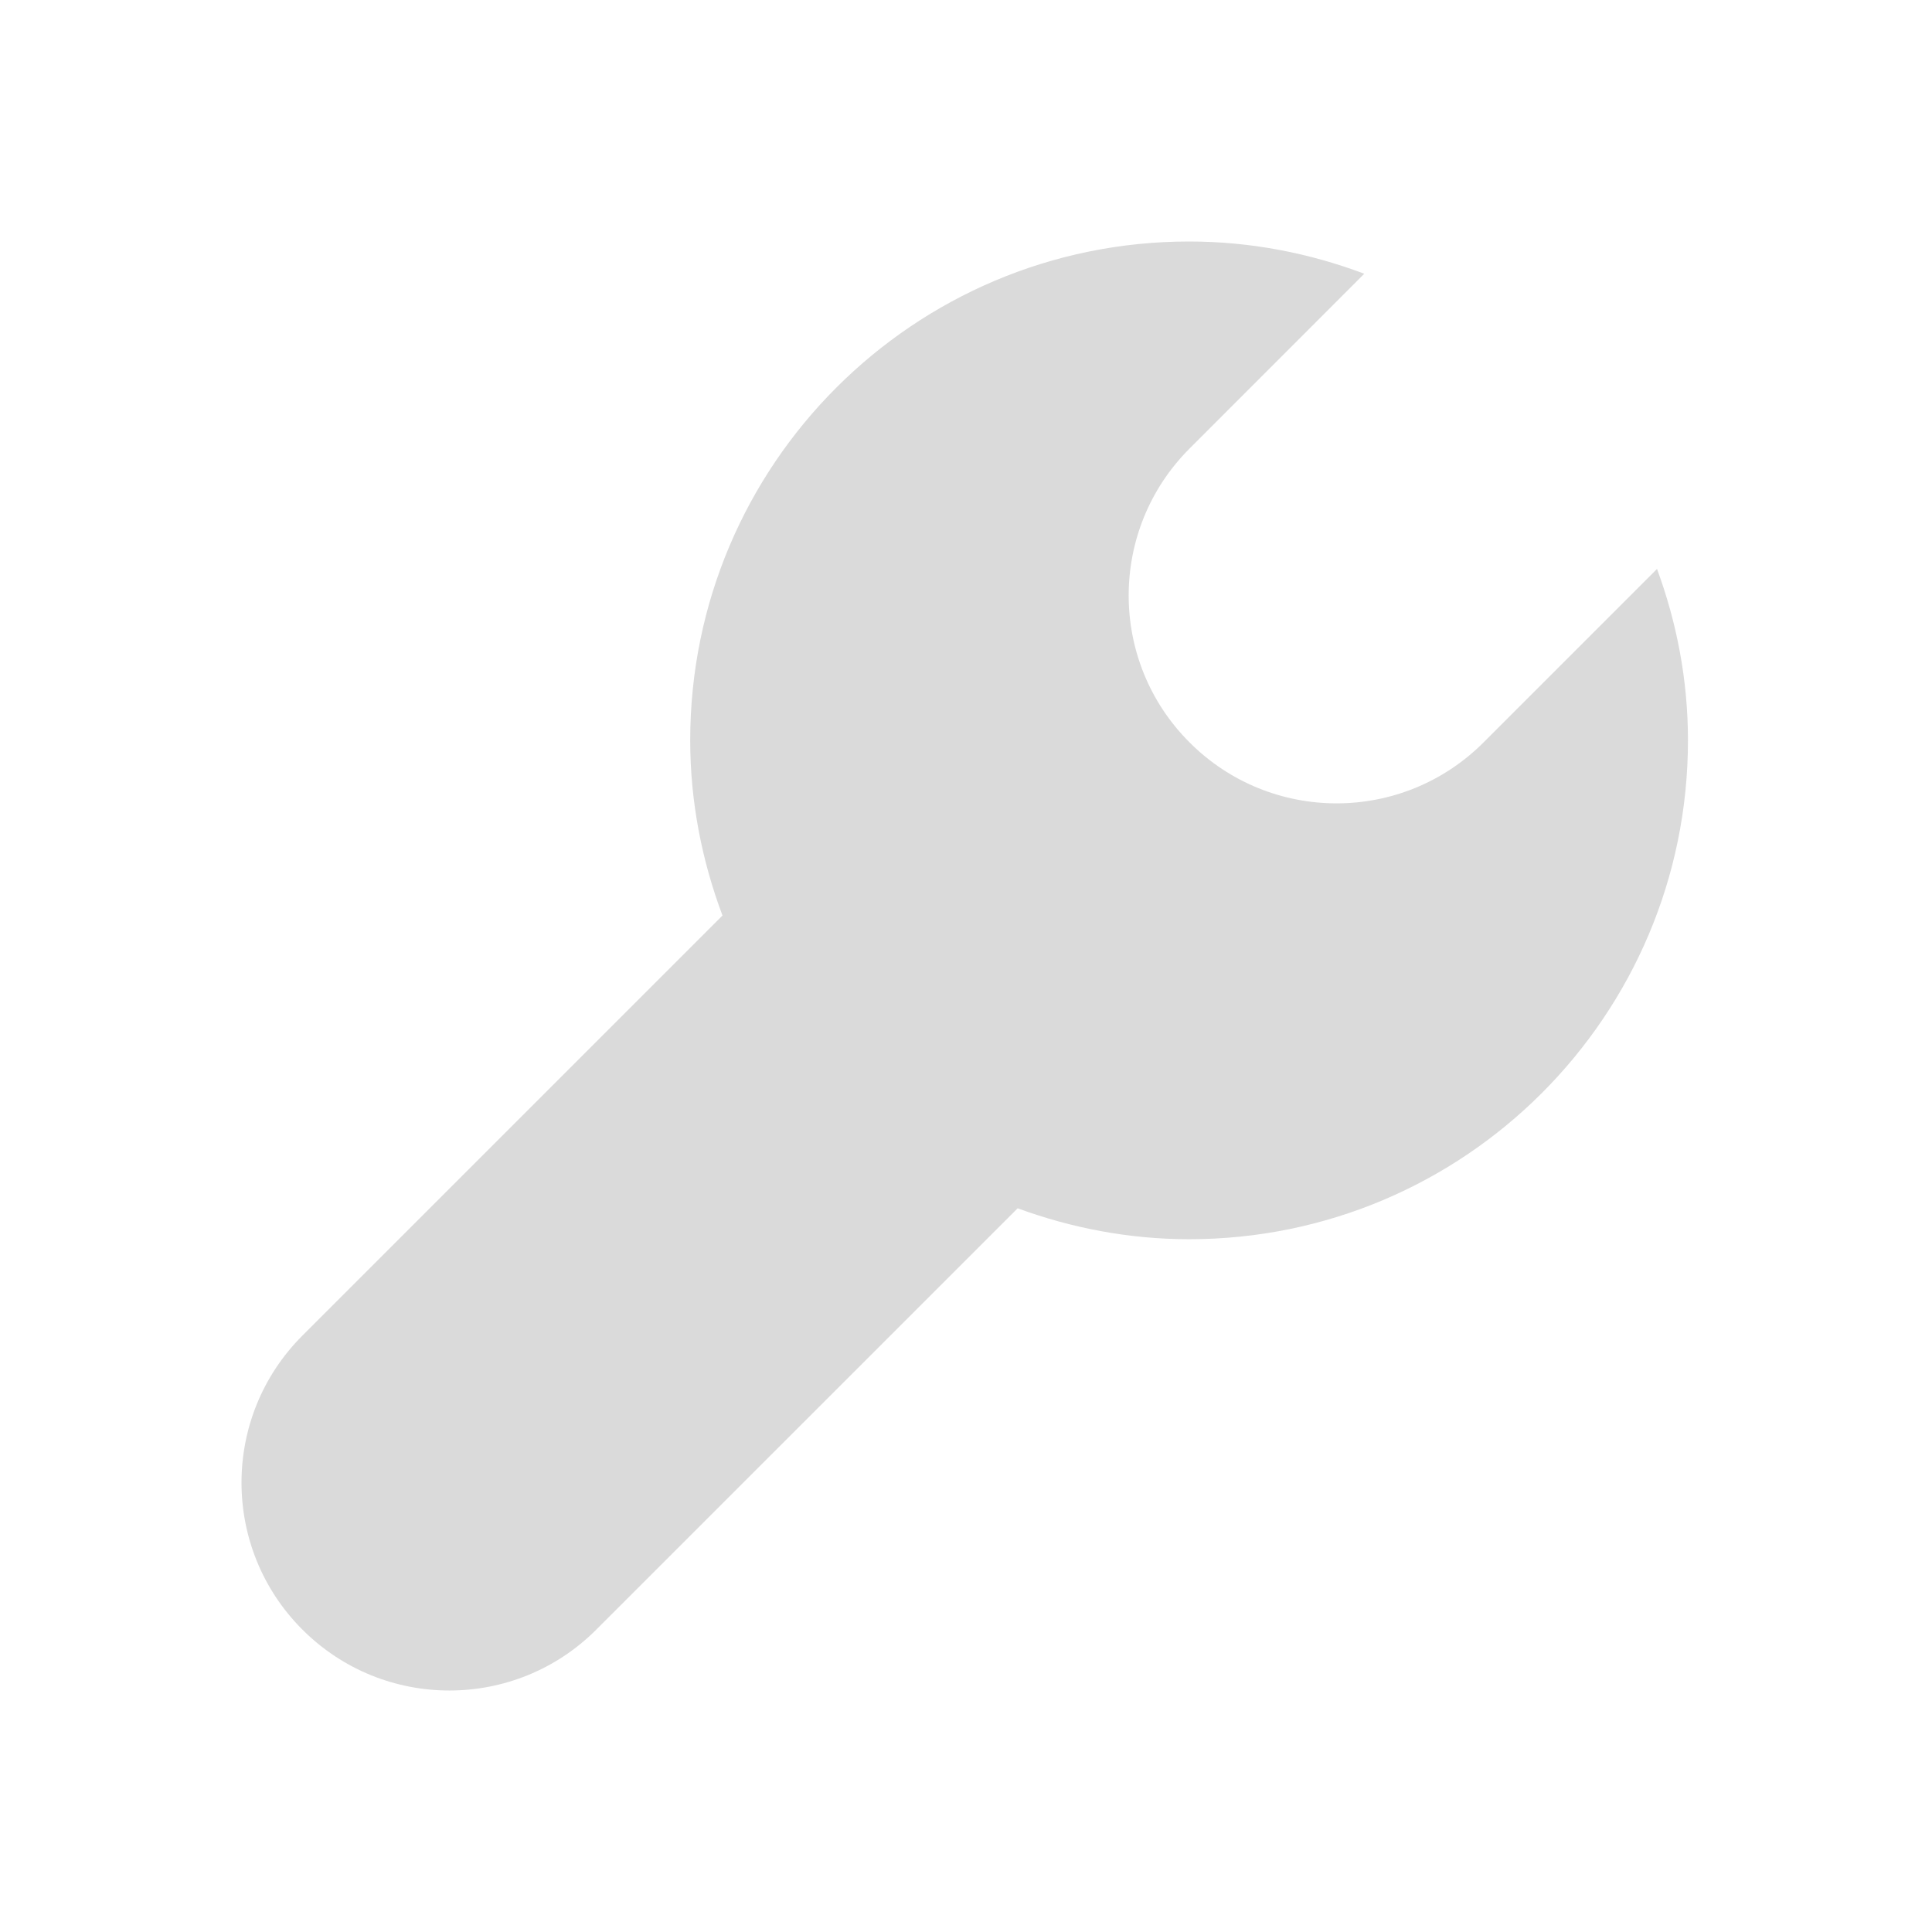 <svg width="48" height="48" viewBox="0 0 48 48" fill="none" xmlns="http://www.w3.org/2000/svg">
<path fill-rule="evenodd" clip-rule="evenodd" d="M36.857 18.446C34.841 20.464 31.571 20.464 29.555 18.446C27.537 16.43 27.537 13.16 29.555 11.143L33.895 6.801C32.54 6.291 31.077 6 29.543 6C22.699 6 17.148 11.548 17.148 18.394C17.148 19.927 17.442 21.391 17.95 22.746L7.512 33.184C5.496 35.2 5.496 38.47 7.512 40.486C9.53 42.505 12.8 42.505 14.816 40.486L25.283 30.02C26.613 30.507 28.043 30.788 29.543 30.788C36.386 30.788 41.937 25.238 41.937 18.394C41.937 16.894 41.658 15.465 41.168 14.135L36.857 18.446Z" fill="#DADADA"/>
</svg>
